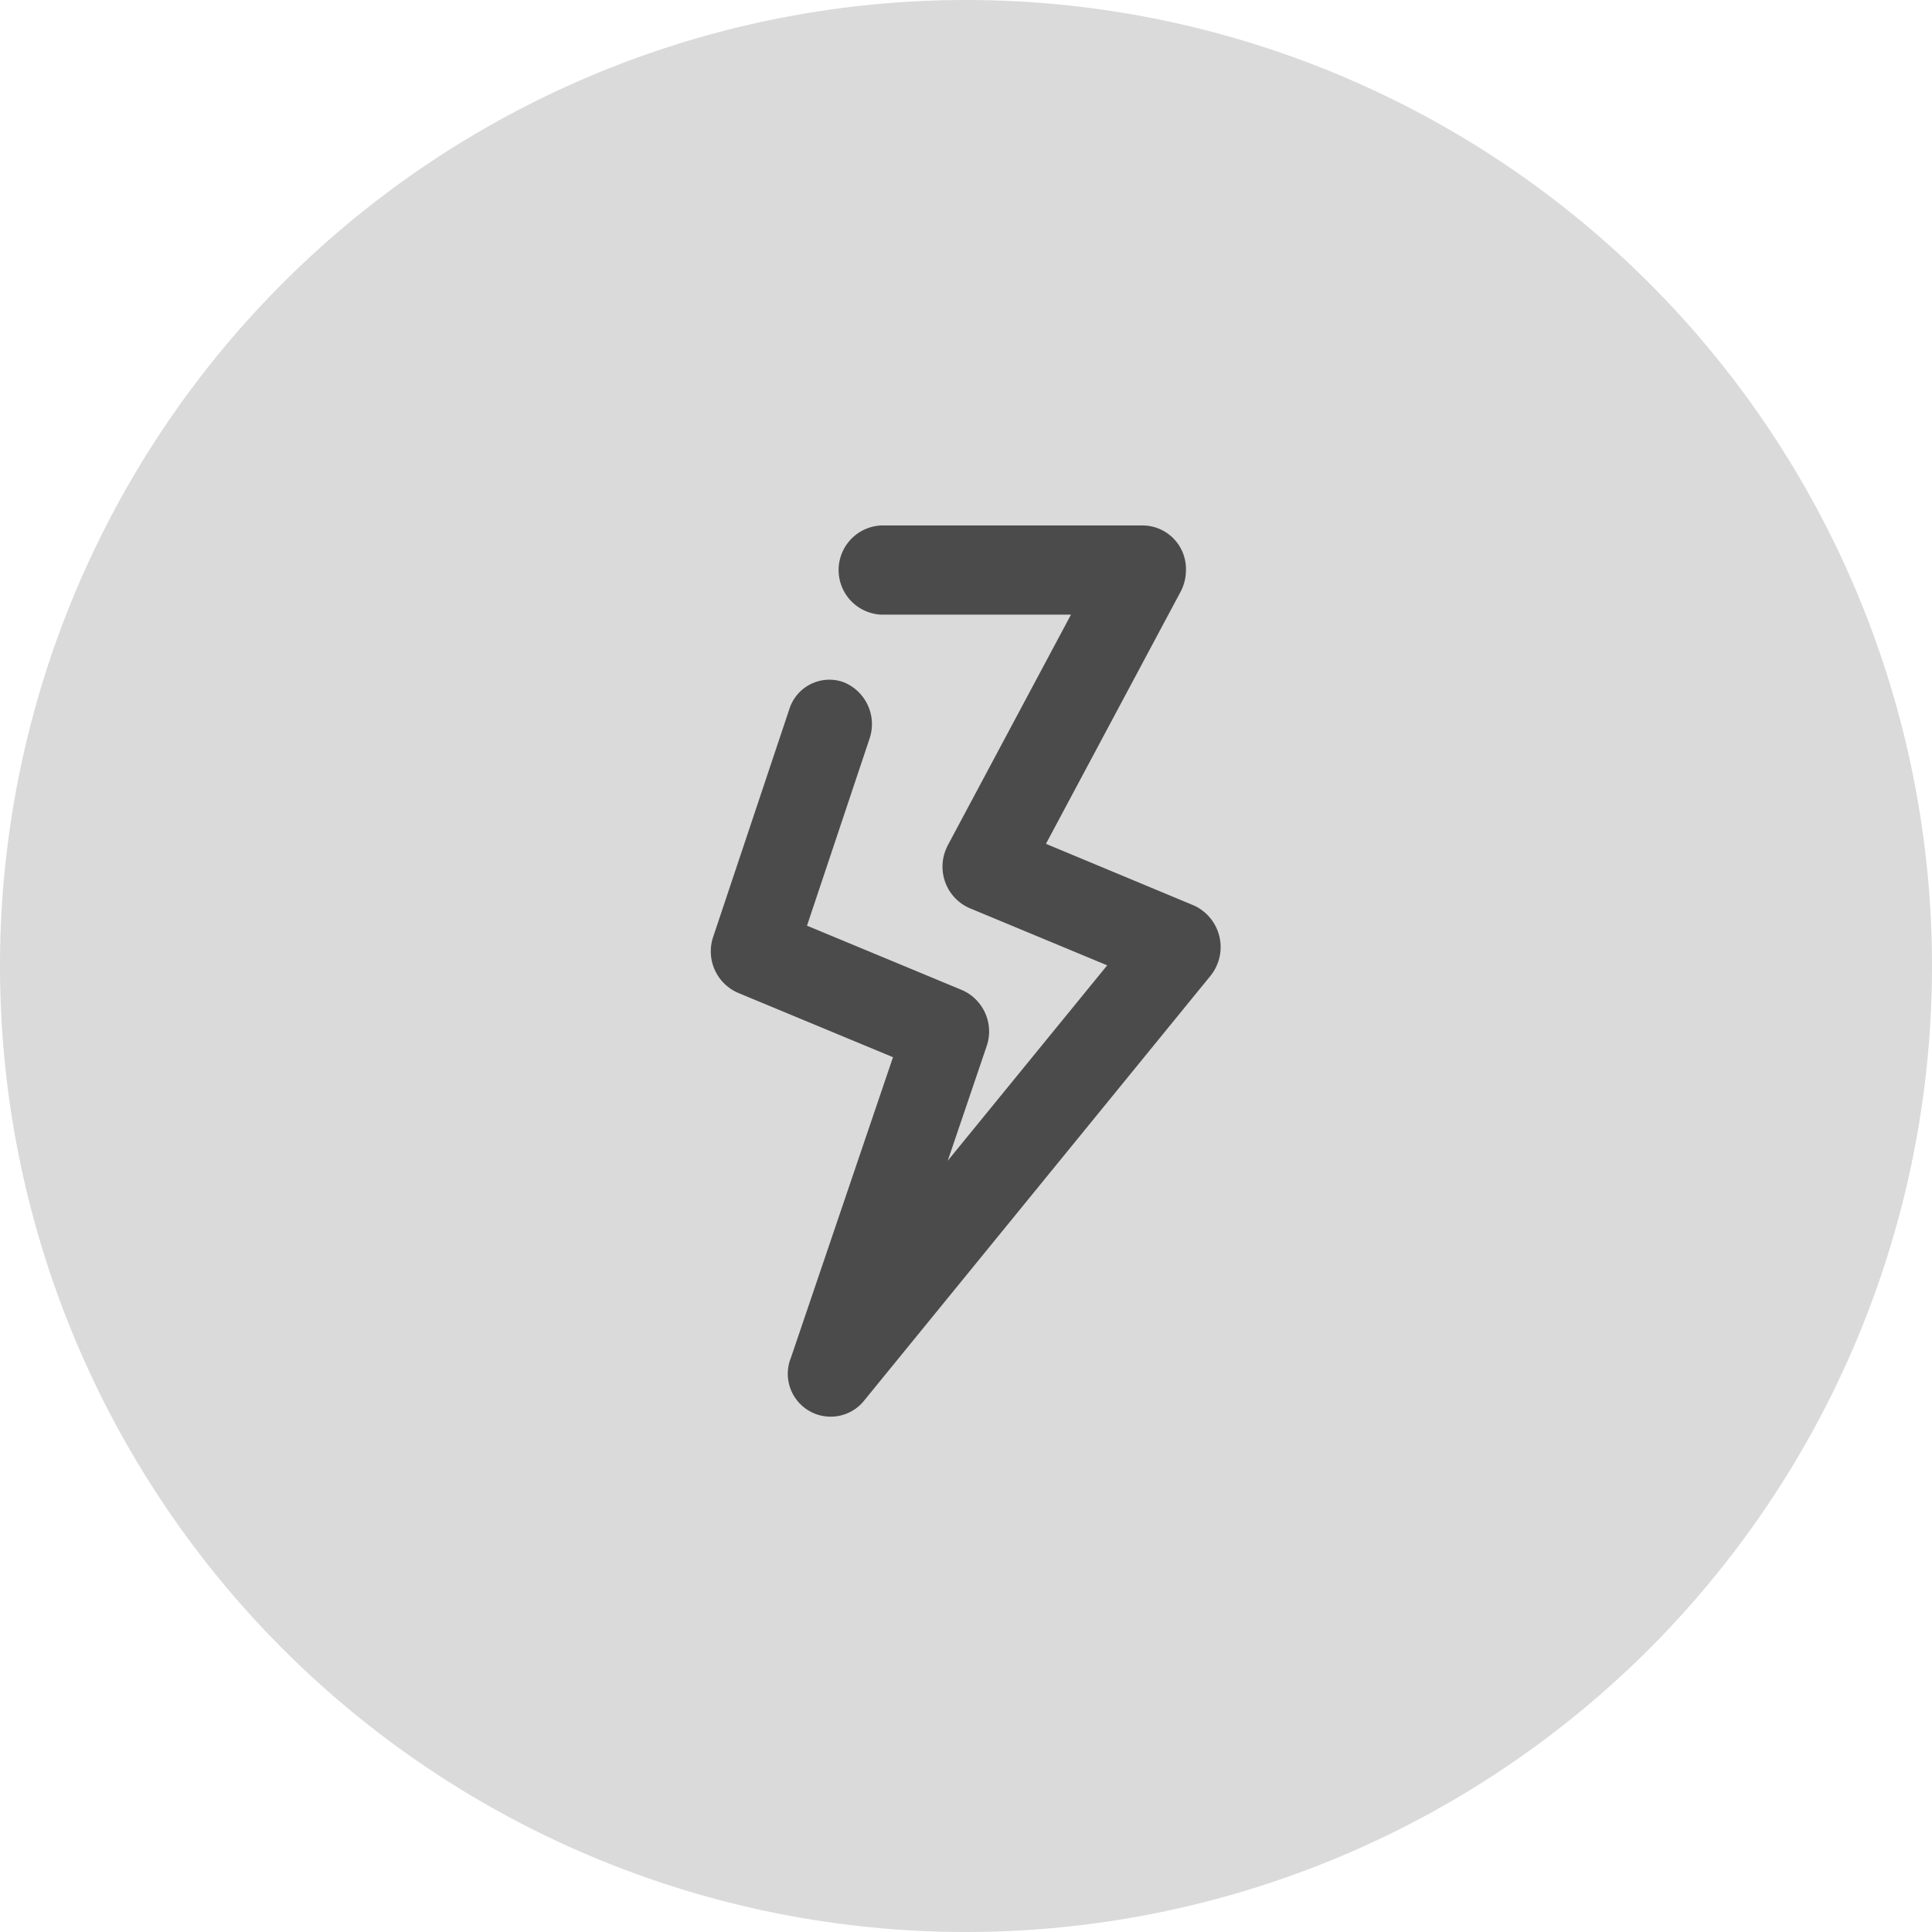 <svg id="Group_40660" data-name="Group 40660" xmlns="http://www.w3.org/2000/svg" width="47" height="47" viewBox="0 0 47 47">
  <path id="Ellipse_3" data-name="Ellipse 3" d="M23.5,0A23.5,23.5,0,1,1,0,23.5,23.5,23.5,0,0,1,23.5,0Z" fill="#b1b1b1" opacity="0.47"/>
  <path id="Shape_19" data-name="Shape 19" d="M935.422,215.944l-3.771-1.566a1.1,1.1,0,0,1-.6-1.368l1.848-5.526a1.022,1.022,0,0,1,1.318-.664,1.1,1.1,0,0,1,.633,1.383l-1.519,4.542,3.775,1.568a1.1,1.1,0,0,1,.592,1.373l-.943,2.777,3.879-4.753-3.351-1.393a1.1,1.1,0,0,1-.58-1.408,1.128,1.128,0,0,1,.059-.131l2.991-5.6h-4.624a1.086,1.086,0,0,1,0-2.169h6.388a1.06,1.06,0,0,1,1.033,1.085,1.126,1.126,0,0,1-.132.53l-3.274,6.13,3.6,1.5a1.113,1.113,0,0,1,.4,1.714L934.7,224.324a1.043,1.043,0,0,1-1.759-1.071l2.483-7.311Z" transform="translate(-913.699 -190.226)" fill="#4b4b4b"/>
</svg>
